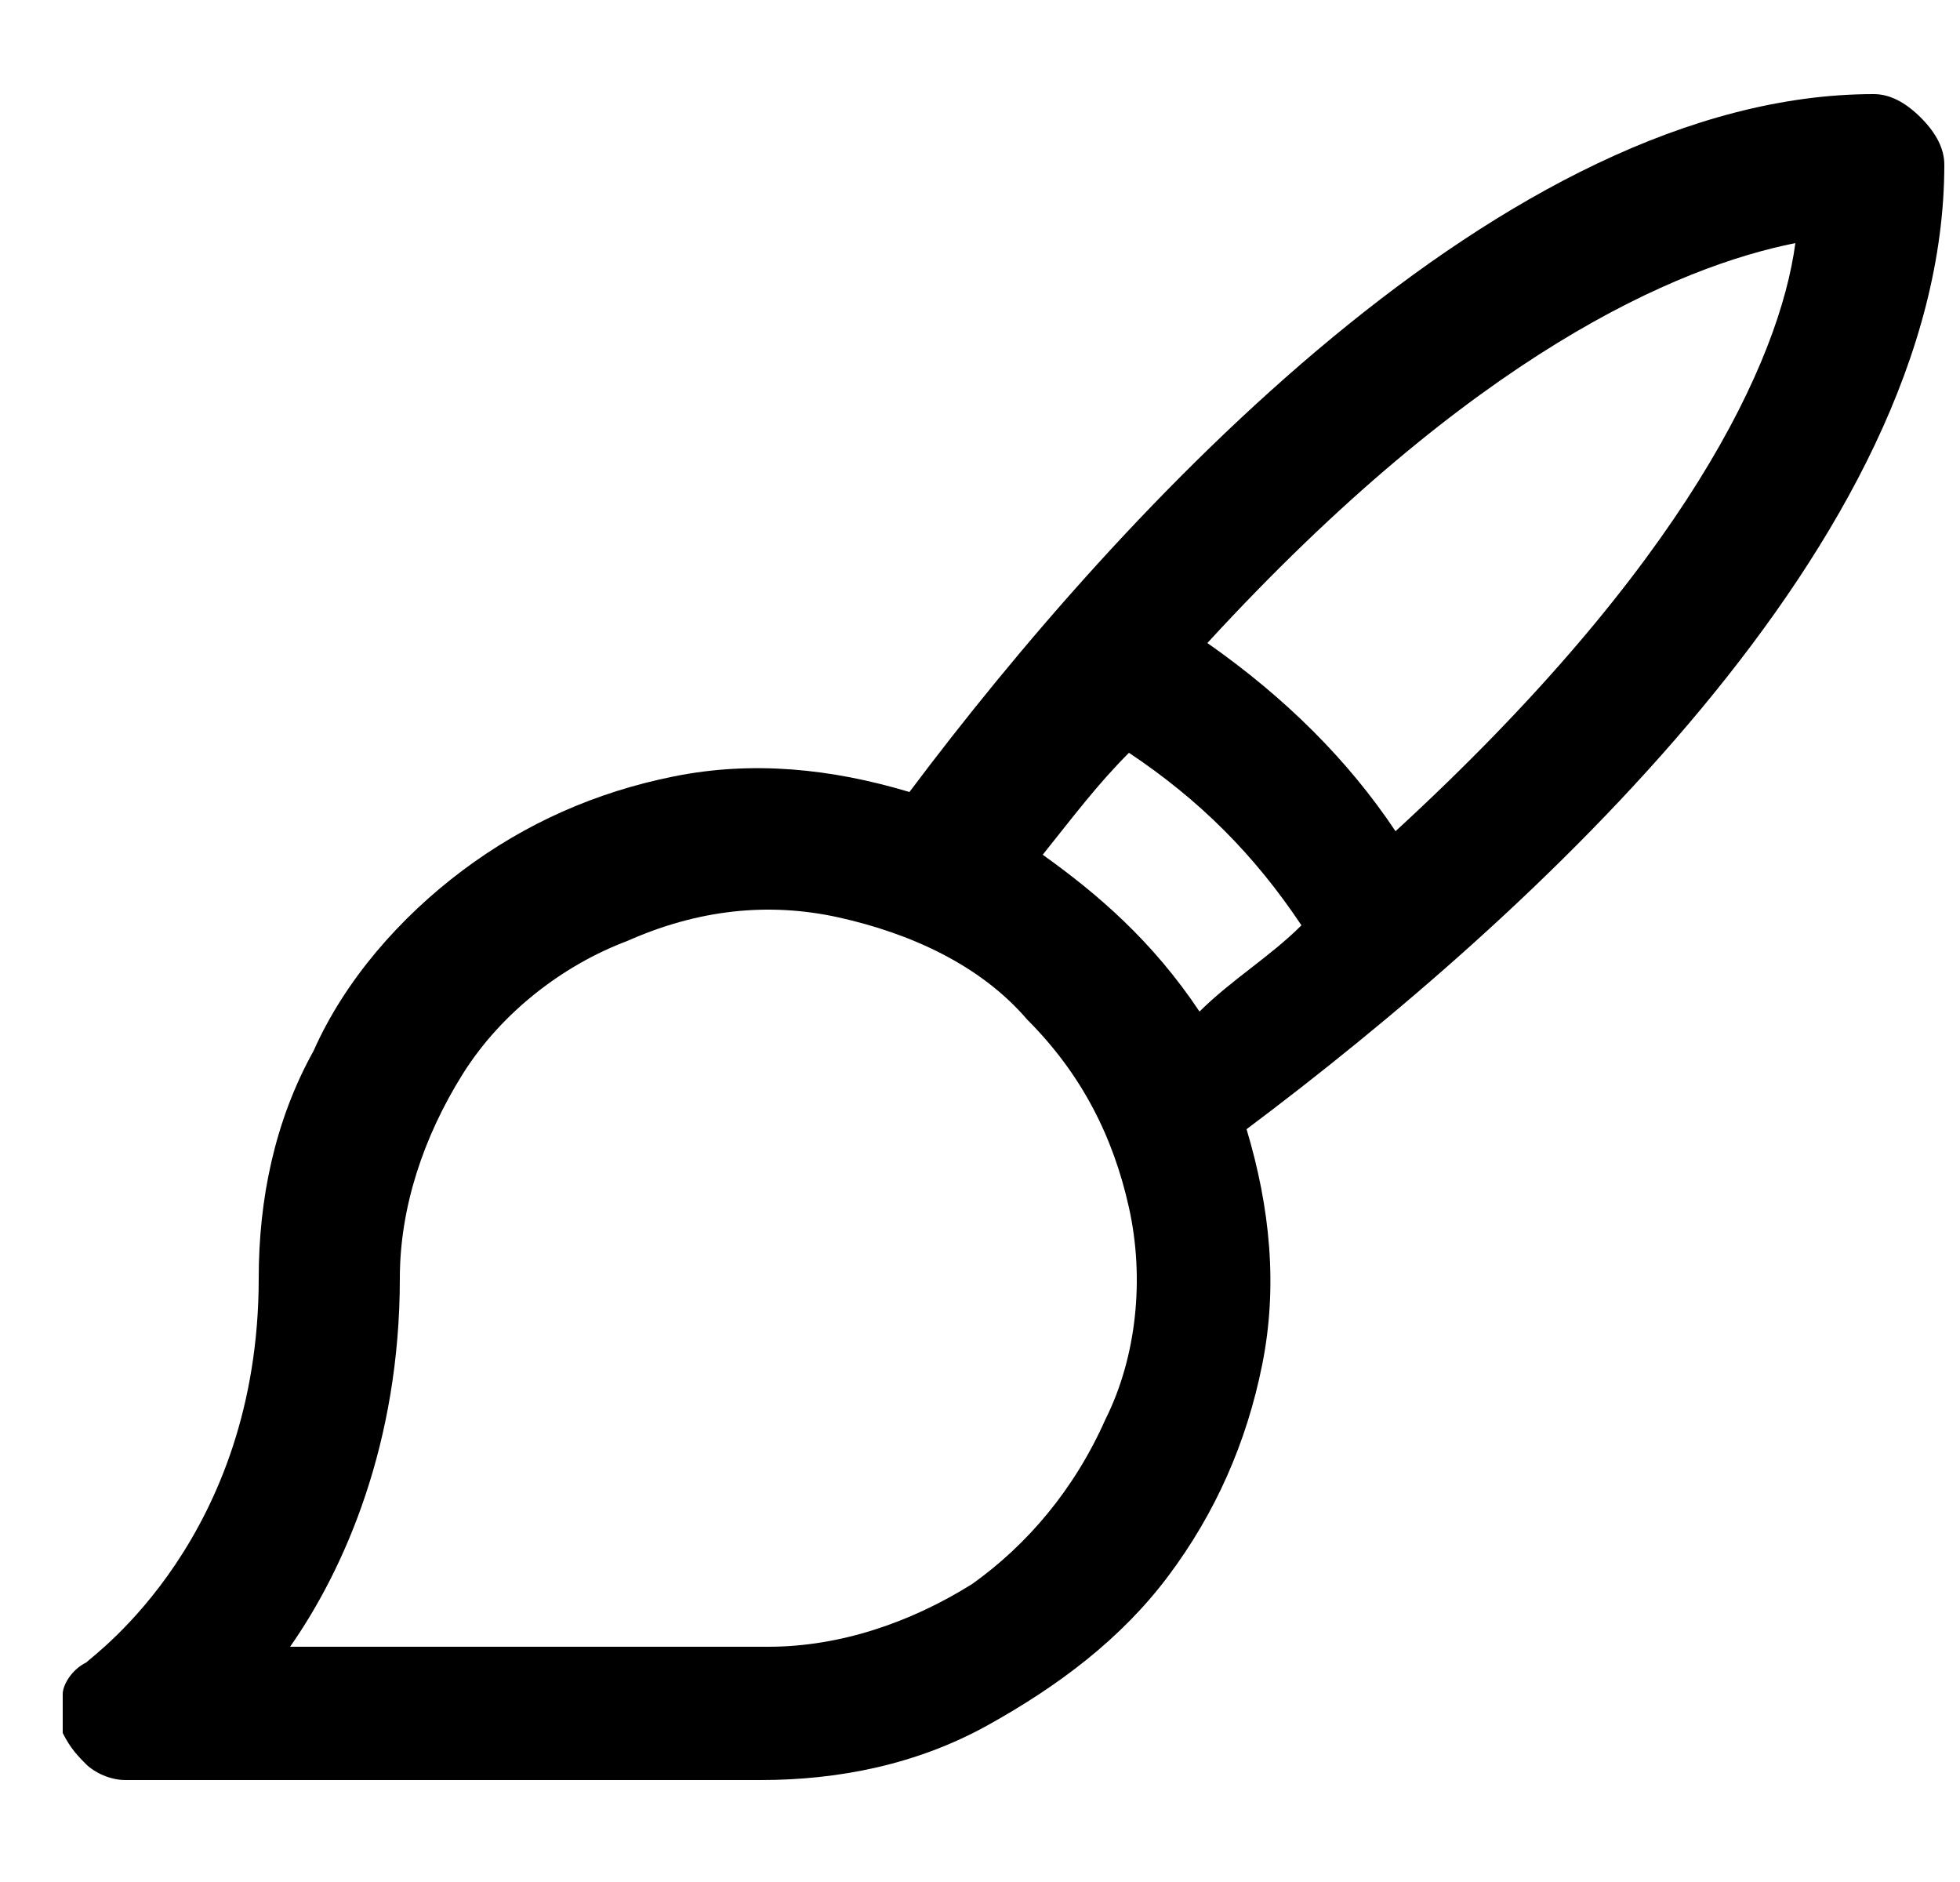 <?xml version="1.0" encoding="utf-8"?>
<!-- Generator: Adobe Illustrator 27.9.0, SVG Export Plug-In . SVG Version: 6.00 Build 0)  -->
<svg xmlns:xlink="http://www.w3.org/1999/xlink" version="1.1" id="Layer_1" xmlns="http://www.w3.org/2000/svg" x="0px" y="0px"
	 viewBox="0 0 25 24" style="enable-background:new 0 0 25 24;" xml:space="preserve">
<style type="text/css">
	.st0{clip-path:url(#SVGID_00000127041784585940540820000012123965678438921400_);}
	.st1{fill:currentColor;}
</style>
<g>
	<defs>
		<rect id="SVGID_1_" x="0.8" y="0" width="24" height="24"/>
	</defs>
	<clipPath id="SVGID_00000110449608617291363370000003799994532042825914_">
		<use xlink:href="#SVGID_1_"  style="overflow:visible;"/>
	</clipPath>
	<g style="clip-path:url(#SVGID_00000110449608617291363370000003799994532042825914_);">
		<path class="st1" d="M24.8,2.1c0-0.2-0.1-0.4-0.3-0.6c-0.2-0.2-0.4-0.3-0.6-0.3c-4.7,0-9.6,5.3-12.3,8.9c-1-0.3-2-0.4-3-0.2
			c-1,0.2-1.9,0.6-2.7,1.2c-0.8,0.6-1.5,1.4-1.9,2.3c-0.5,0.9-0.7,1.9-0.7,2.9c0,3.3-2.1,4.8-2.2,4.9c-0.2,0.1-0.3,0.3-0.3,0.4
			c-0.1,0.2-0.1,0.4,0,0.5c0.1,0.2,0.2,0.3,0.3,0.4c0.1,0.1,0.3,0.2,0.5,0.2h8.1c1,0,2-0.2,2.9-0.7c0.9-0.5,1.7-1.1,2.3-1.9
			c0.6-0.8,1-1.7,1.2-2.7c0.2-1,0.1-2-0.2-3C19.5,11.7,24.8,6.9,24.8,2.1z M9.8,21H3.7c0.7-1,1.4-2.6,1.4-4.7c0-0.9,0.3-1.8,0.8-2.6
			c0.5-0.8,1.3-1.4,2.1-1.7c0.9-0.4,1.8-0.5,2.7-0.3c0.9,0.2,1.8,0.6,2.4,1.3c0.7,0.7,1.1,1.5,1.3,2.4c0.2,0.9,0.1,1.9-0.3,2.7
			c-0.4,0.9-1,1.6-1.7,2.1C11.6,20.7,10.7,21,9.8,21z M13.3,10.9c0.4-0.5,0.7-0.9,1.1-1.3c0.9,0.6,1.6,1.3,2.2,2.2
			c-0.4,0.4-0.9,0.7-1.3,1.1C14.7,12,14,11.4,13.3,10.9z M17.8,10.6c-0.6-0.9-1.4-1.7-2.4-2.4c3.4-3.7,6-4.8,7.5-5.1
			C22.7,4.6,21.5,7.2,17.8,10.6z"/>
	</g>
</g>
</svg>
